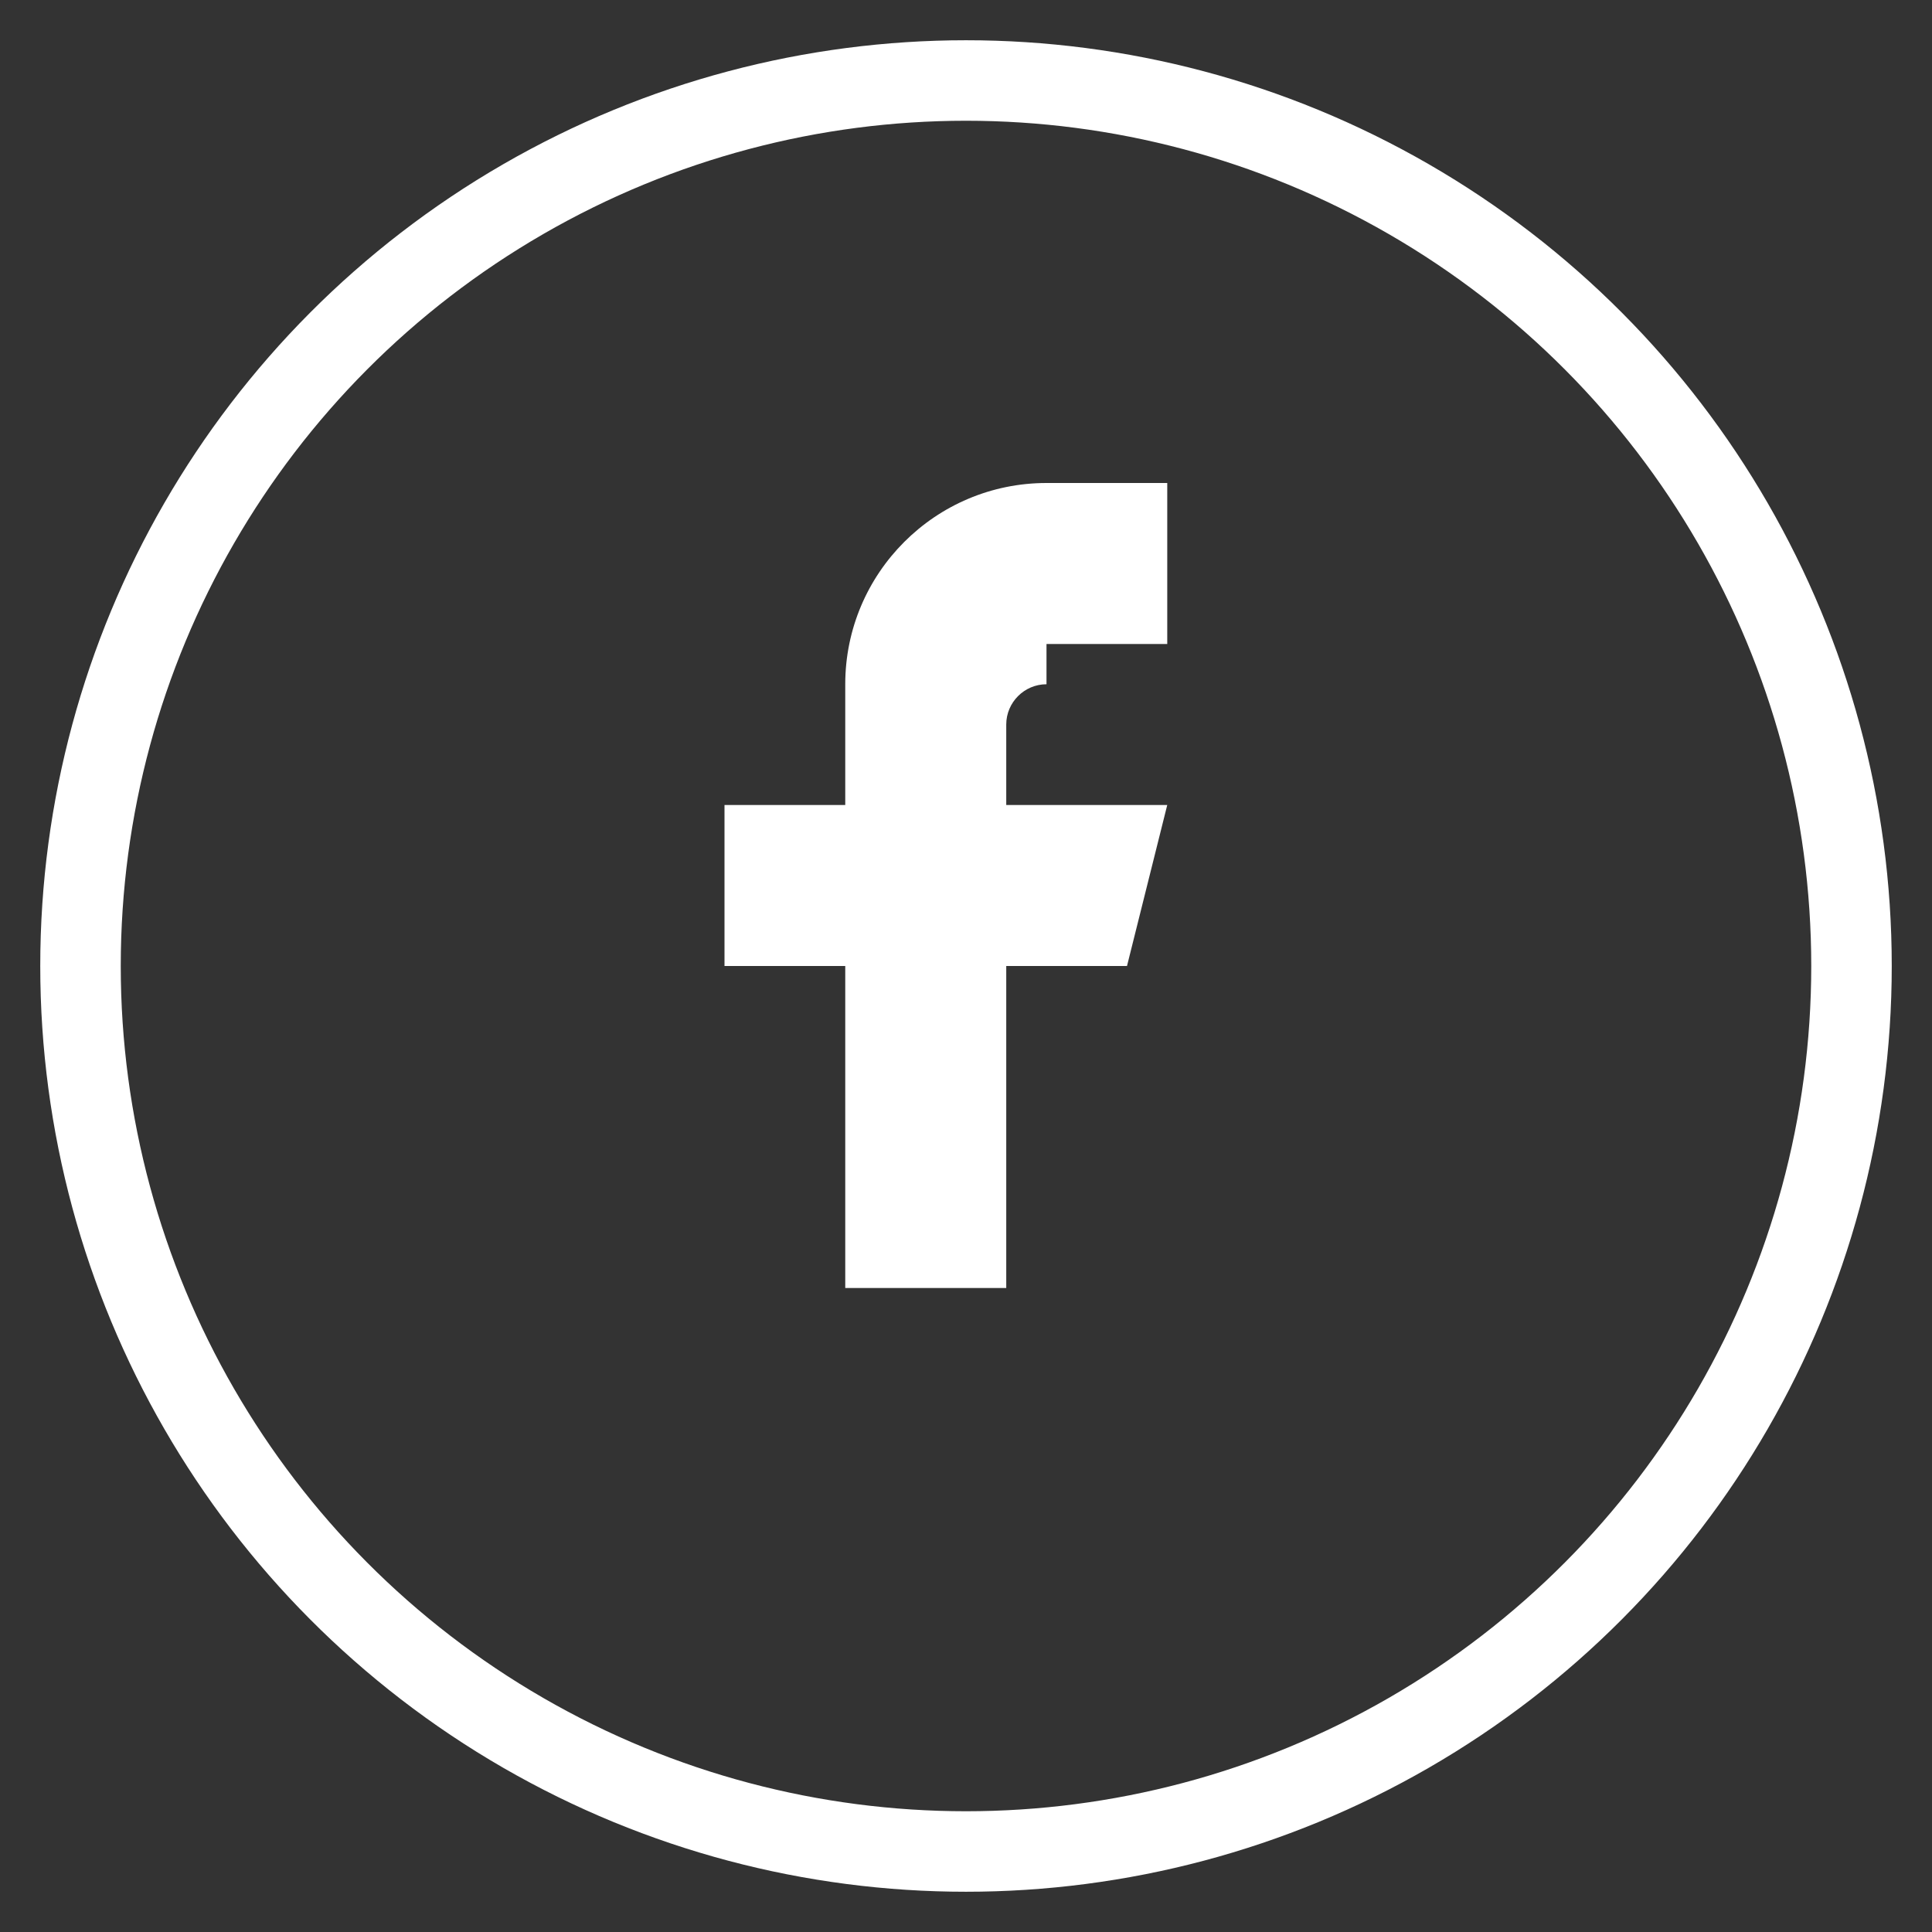 
<svg width="48" height="48" viewBox="0 0 48 48" xmlns="http://www.w3.org/2000/svg">
  <rect x="0" y="0" width="48" height="48" fill="#333333" stroke="none"/>
  <style>
    .stroke { stroke: white; stroke-width: 2; fill: none; }
    .f-logo { fill: white; }
  </style>
  <circle cx="24" cy="24" r="22" class="stroke"/>
  <path class="f-logo" d="M26 16h3v-4h-3c-2.76 0-5 2.24-5 5v3h-3v4h3v8h4v-8h3l1-4h-4v-2c0-0.55 0.45-1 1-1z"/>
</svg>

